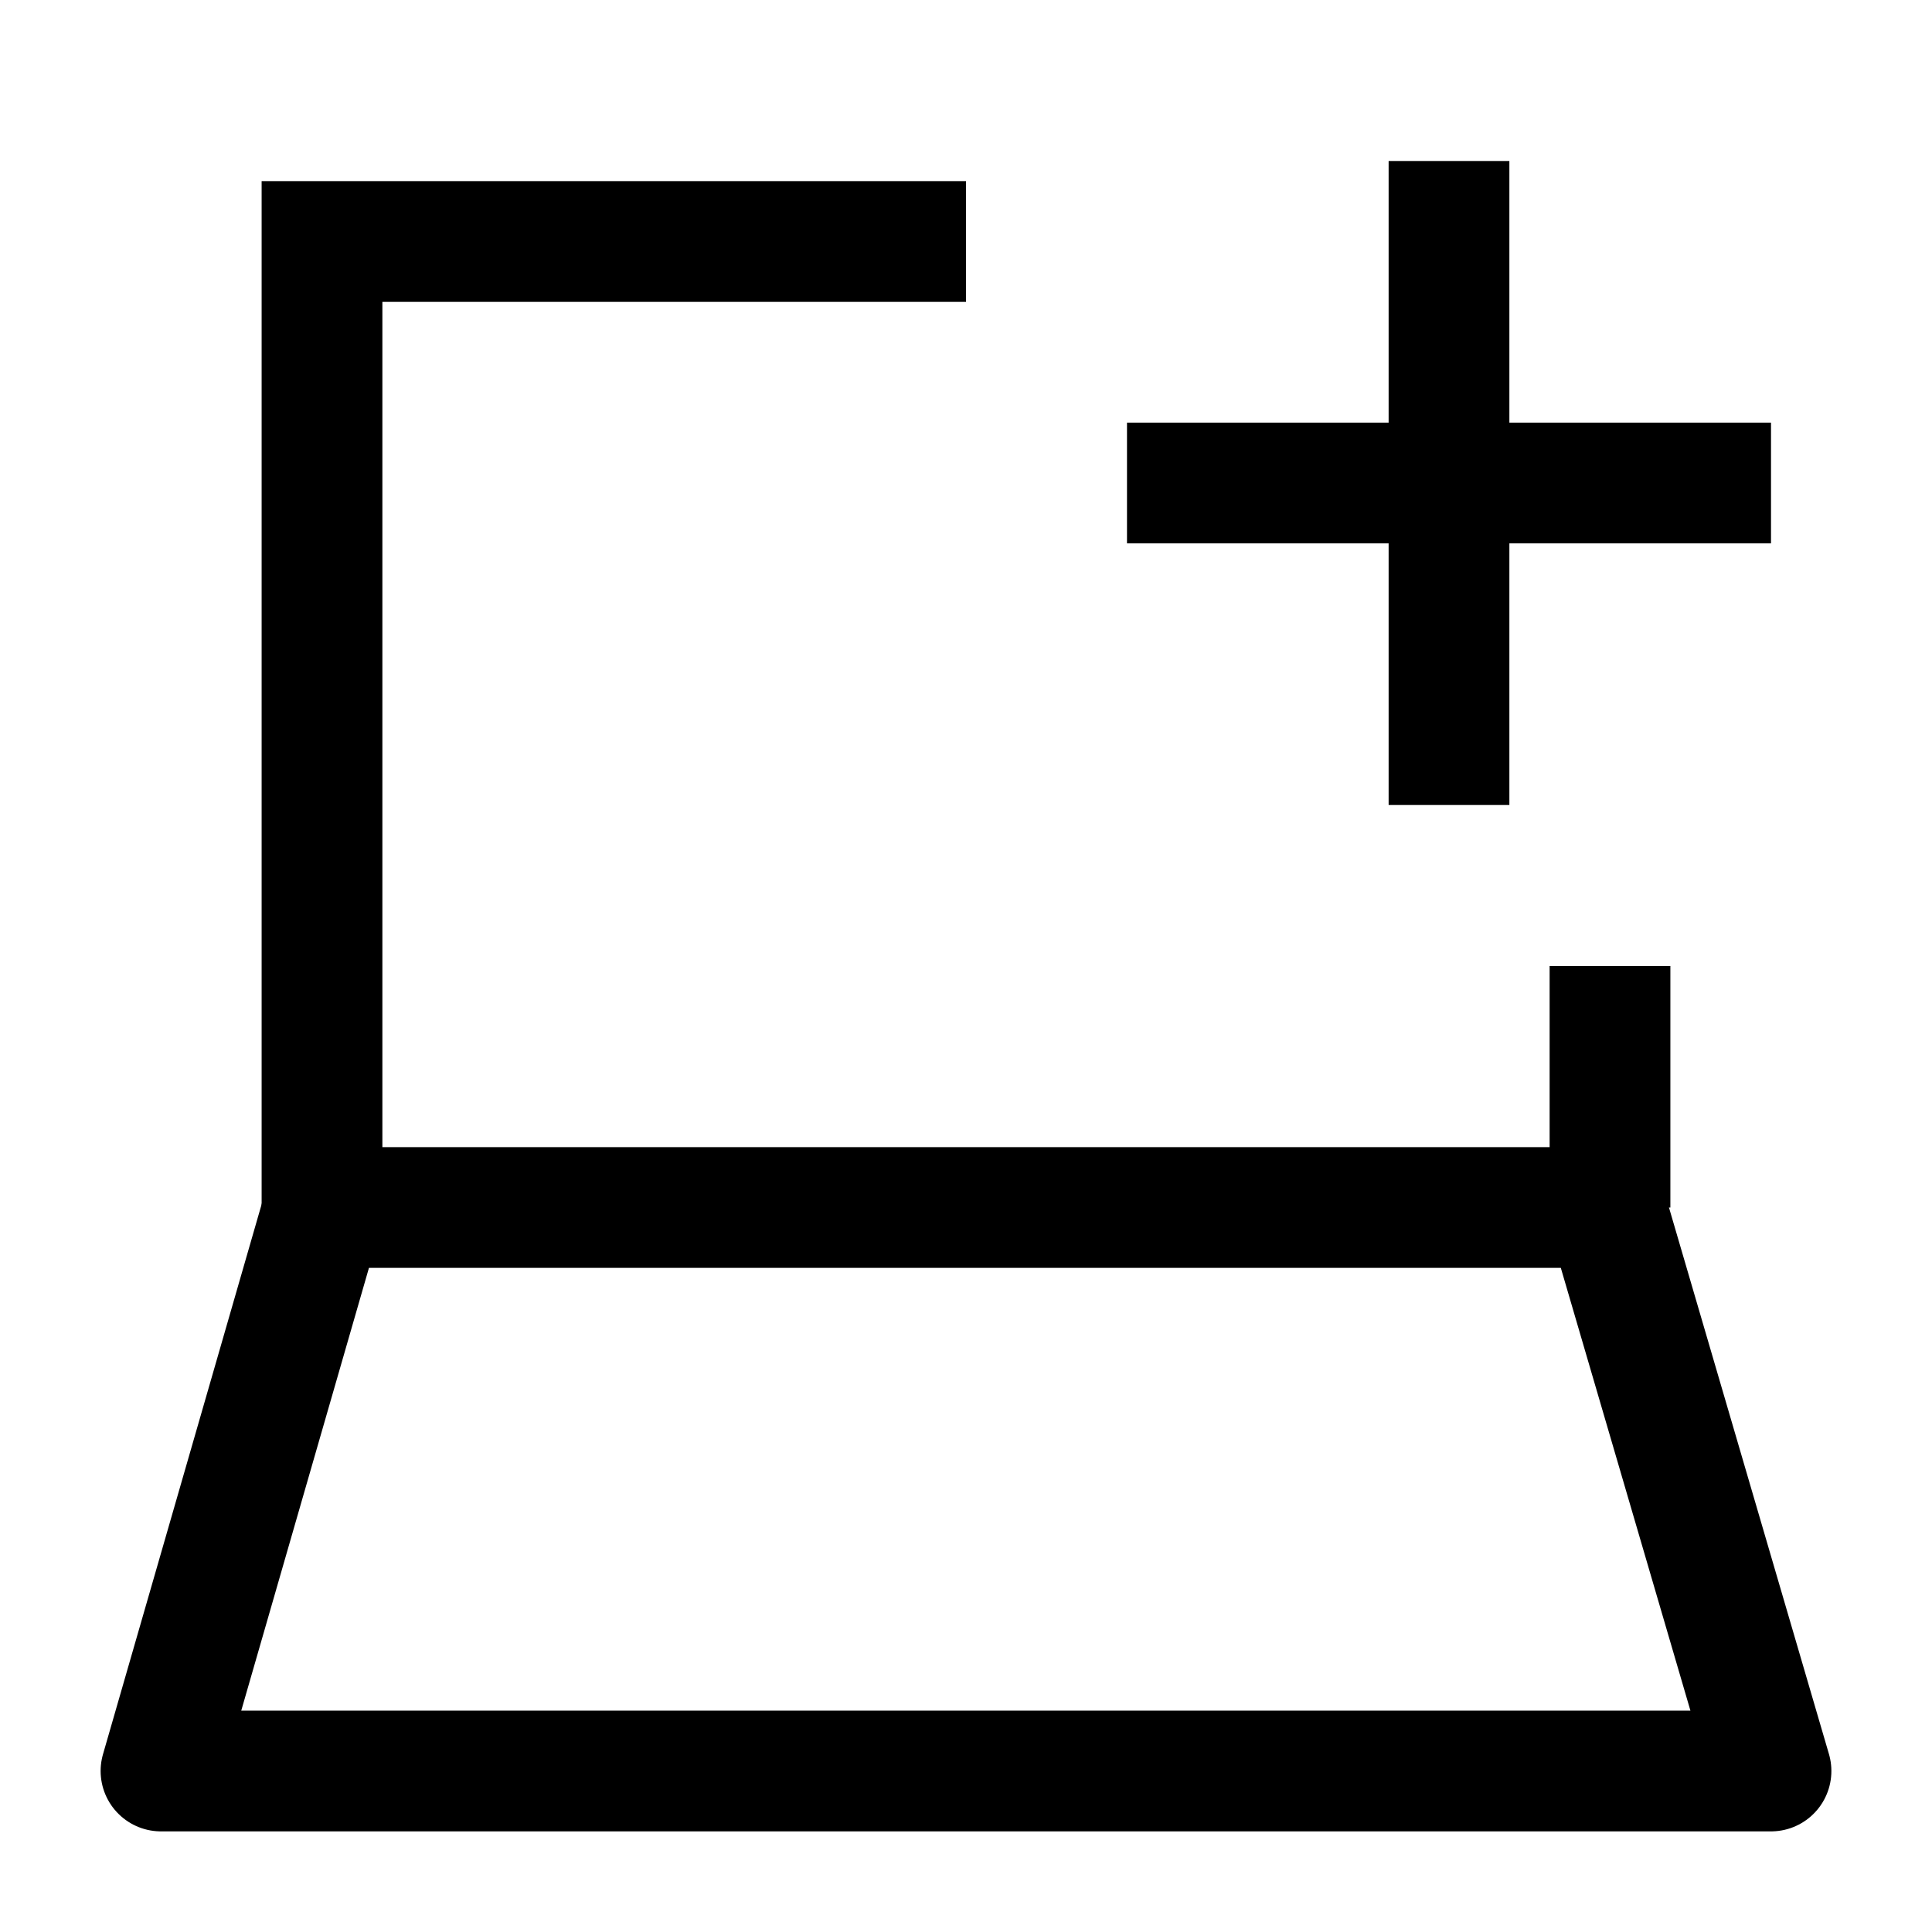 <svg width="24" height="24" viewBox="0 0 24 24" fill="none" xmlns="http://www.w3.org/2000/svg">
    <path d="M14 6H18M18 6L22 6M18 6L18 2M18 6V10" stroke="currentColor" stroke-width="1.5"/>
    <path d="M20 15V12M4 15V3L12 3" stroke="currentColor" stroke-width="1.5"/>
    <path d="M2 22L4.019 15H19.951L22 22H2Z" stroke="currentColor" stroke-width="1.5" stroke-linecap="round" stroke-linejoin="round"/>
</svg>
